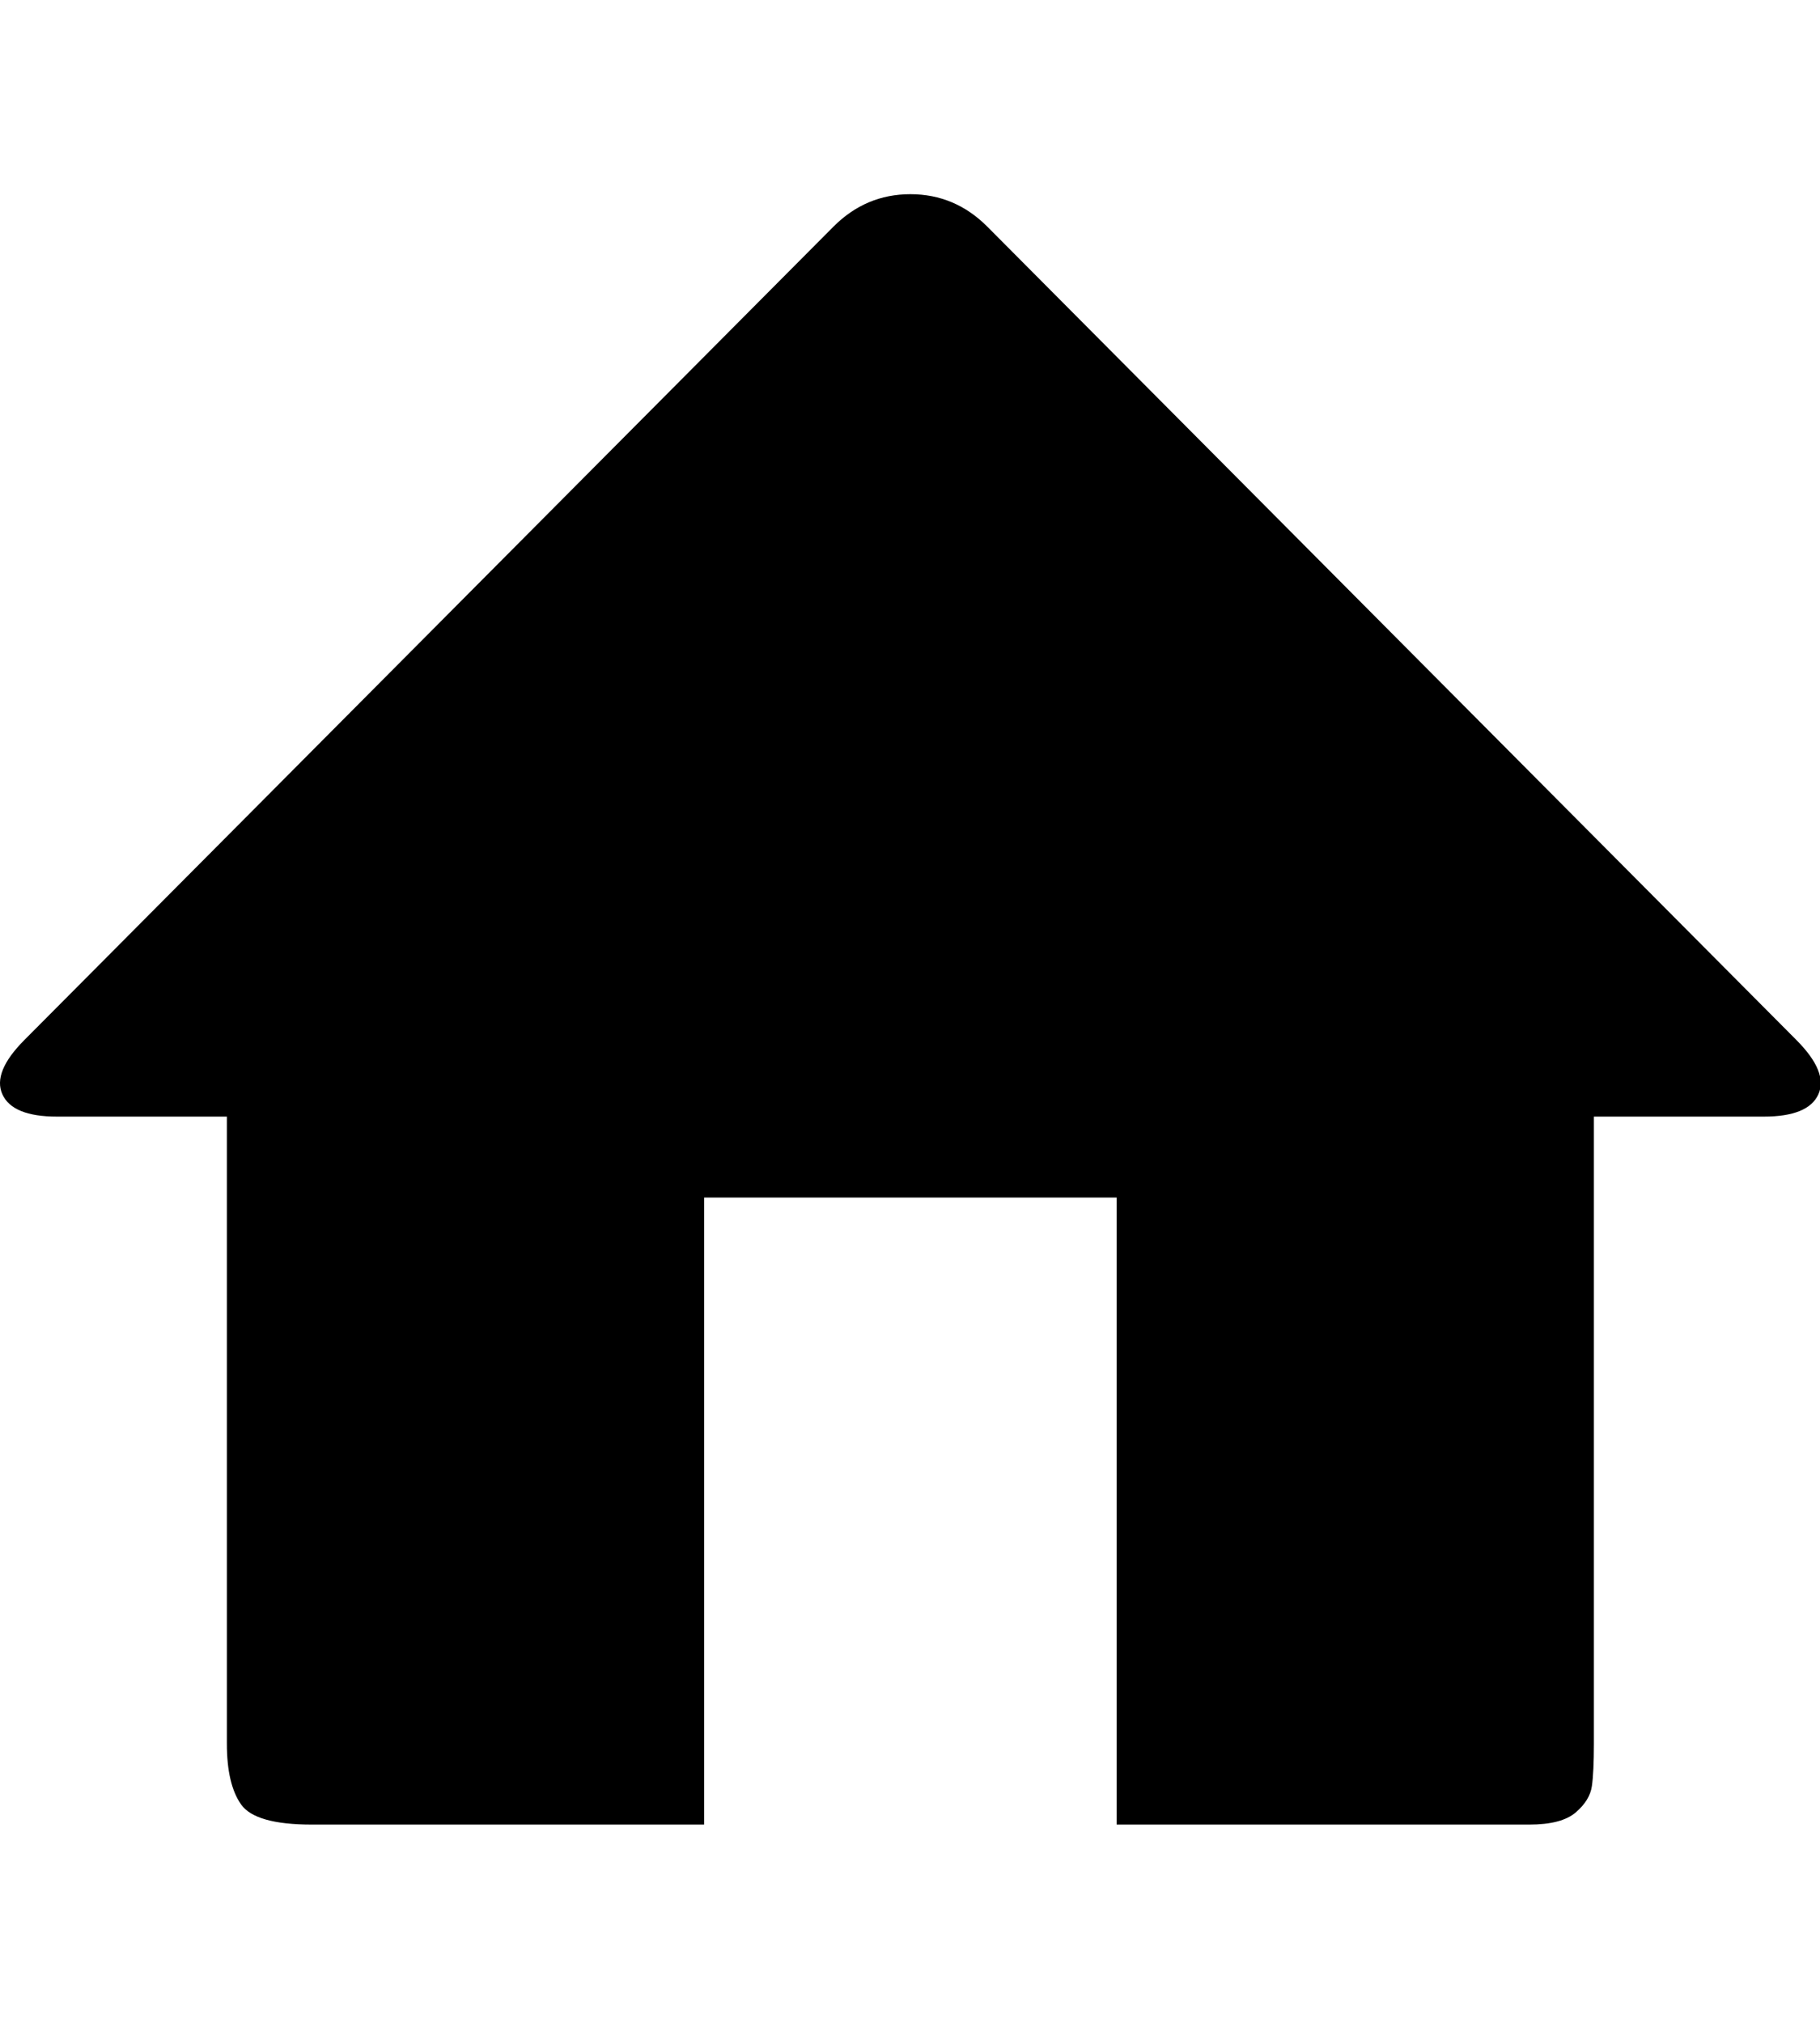 <svg height="1000" width="900" xmlns="http://www.w3.org/2000/svg"><path d="M888.19 514q16 16 11 27t-27 11l-84 0l0 310q0 14 -1 21t-8 13 -23 6l-204 0l0 -310l-204 0l0 310l-194 0q-28 0 -35 -10t-7 -30l0 -310l-84 0q-22 0 -27 -11t11 -27l400 -402q16 -16 38 -16t38 16z"/></svg>